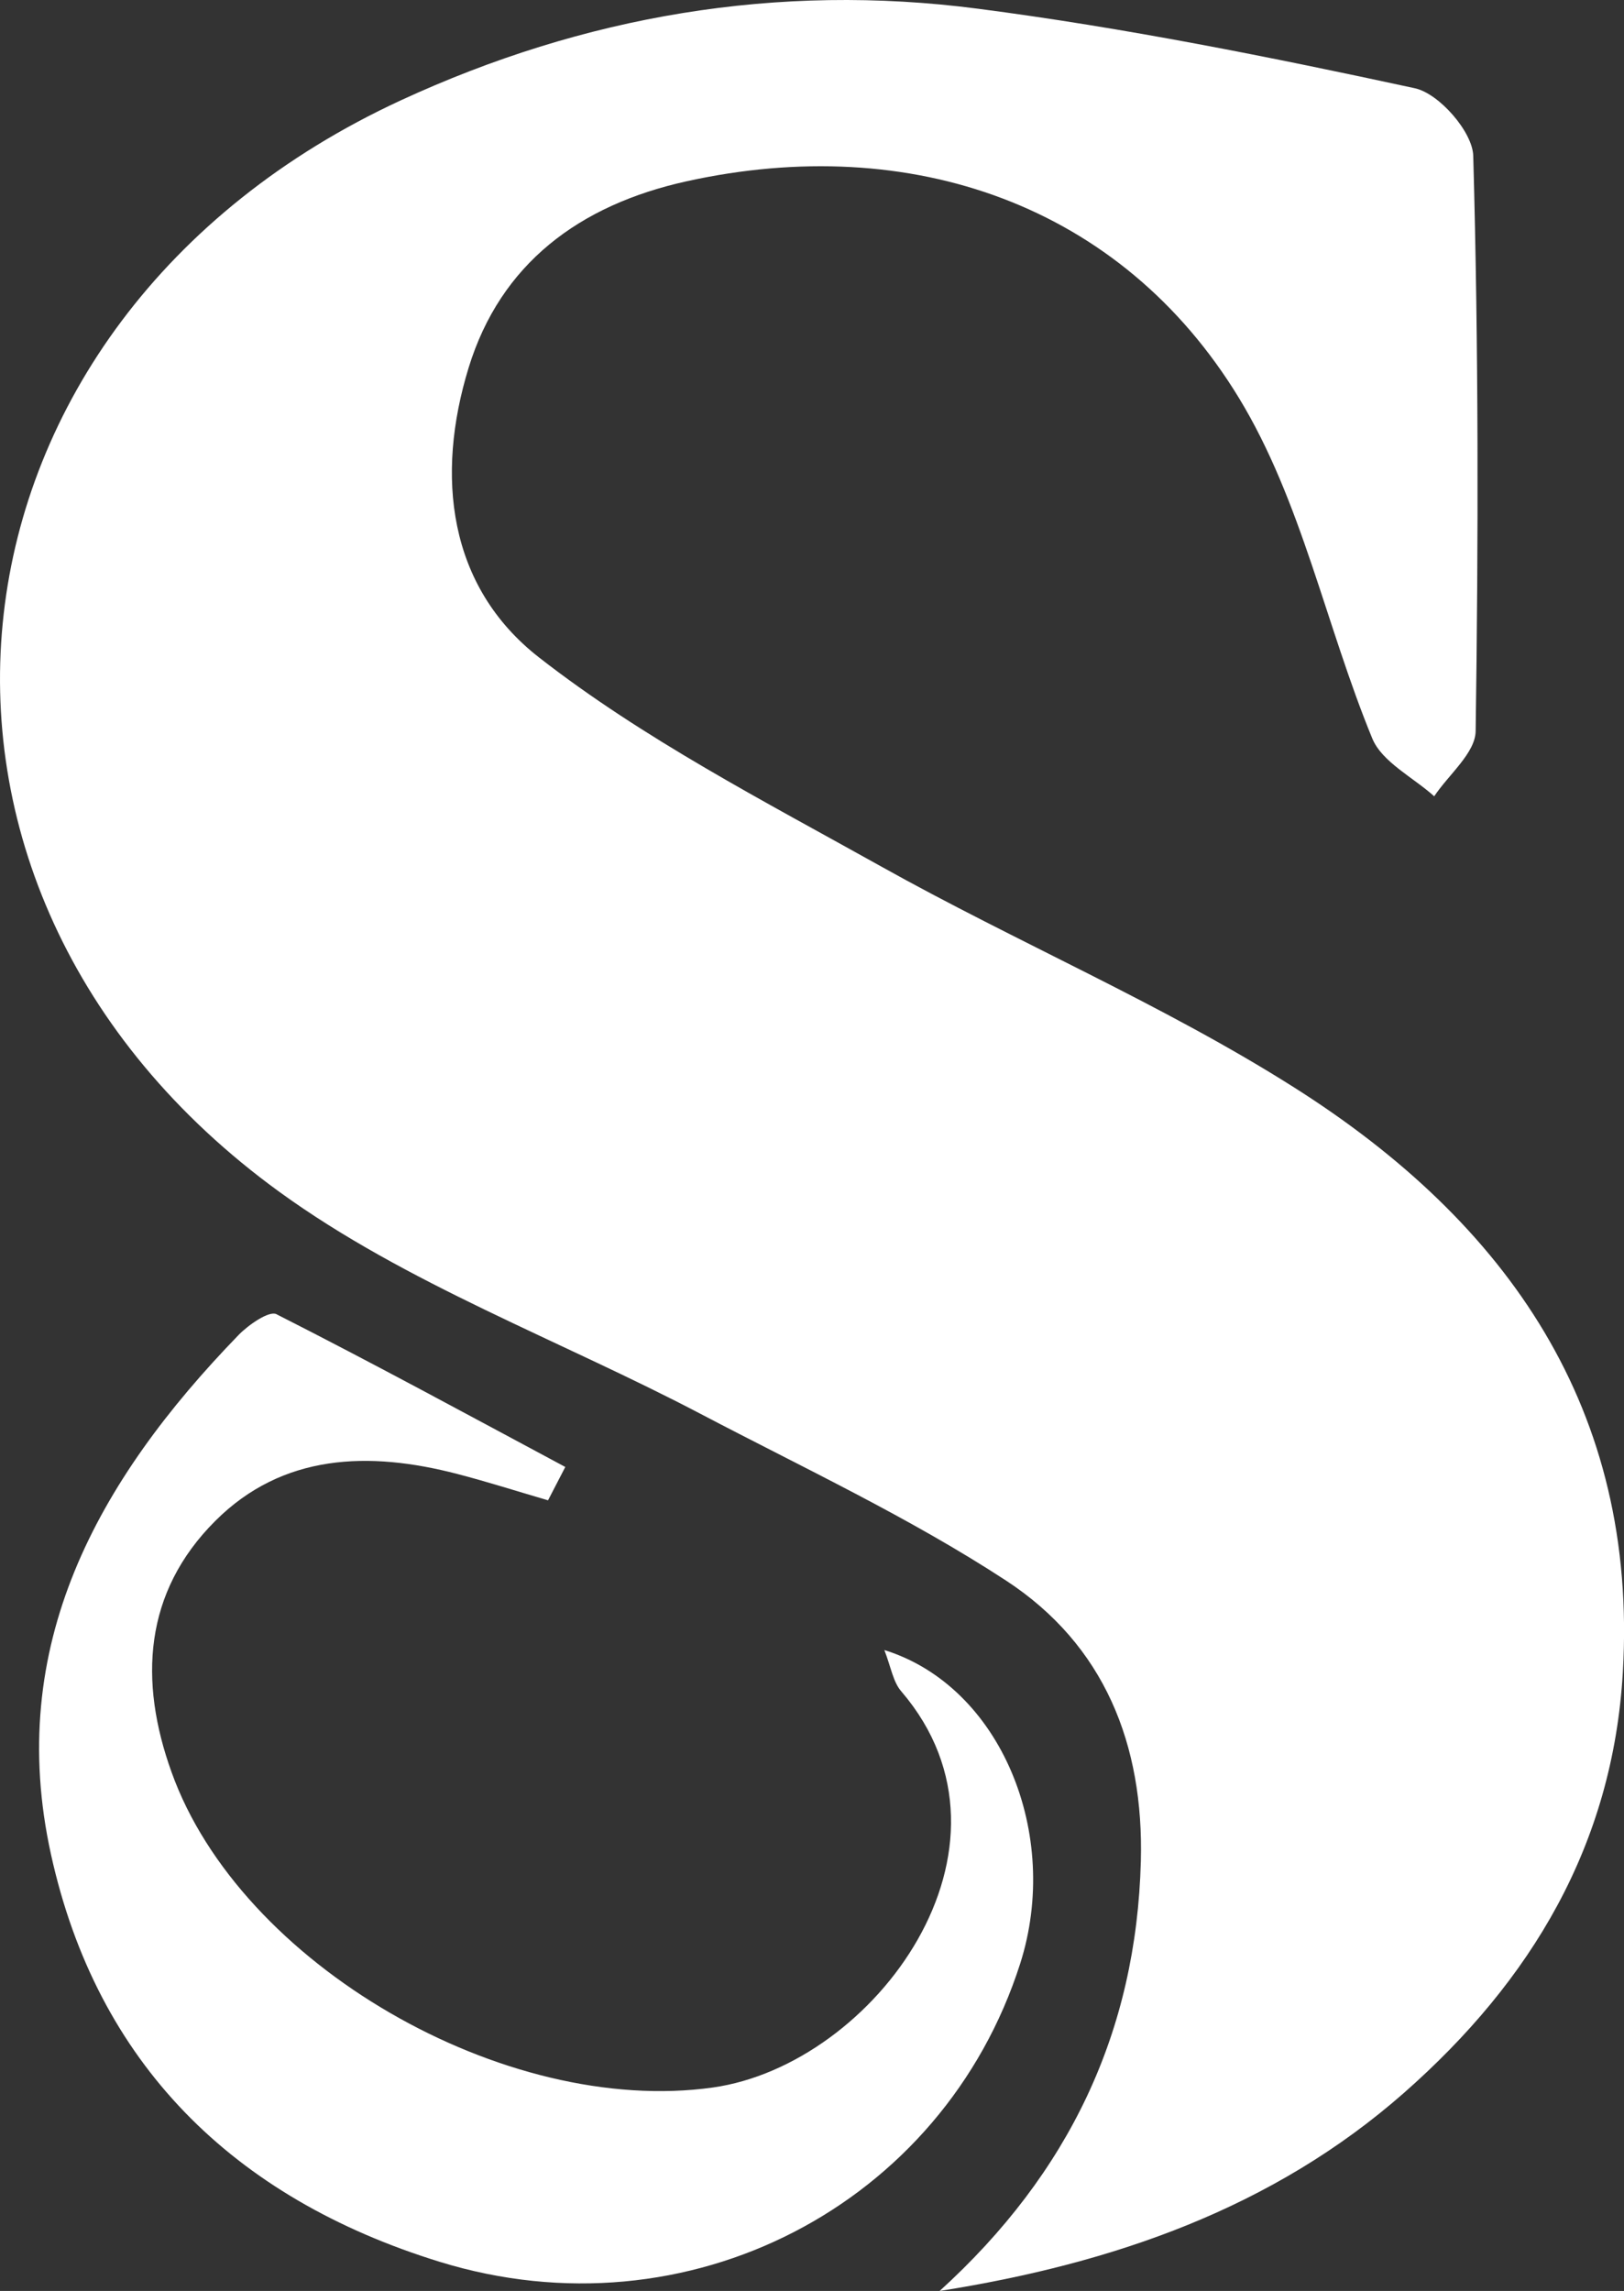 <svg xmlns="http://www.w3.org/2000/svg" viewBox="0 0 426.04 601.05"><rect x="0" y="0" width="426.04" height="601.05" fill="#333333" stroke="none"/><defs><style>.cls-1{fill:#ffffff;}</style></defs><title>SDlogo</title><g id="Capa_2" data-name="Capa 2"><g id="Capa_1-2" data-name="Capa 1"><path class="cls-1" d="M246.5,601.05c34.11-31,51.61-68.14,52.79-112.75.8-30.51-9.48-56.71-35.4-73.65-25.3-16.53-53.08-29.53-80-43.66C147,351.62,106.57,336.84,73.34,312.73-37.17,232.52-19.74,84.1,105.1,26.35c48-22.18,98.84-30.93,151.47-24.06,38.49,5,76.67,12.66,114.59,20.86,6.39,1.38,15.16,11.47,15.33,17.72,1.4,50.29,1.36,100.63.63,150.94-.08,5.75-7.08,11.4-10.87,17.1-5.57-5-13.71-9-16.25-15.18-12.2-29.65-18.55-62.35-35-89.36-30.9-50.71-86-69.79-144.87-56.81-28.2,6.22-48.82,21.67-57.19,48.91-8.68,28.28-5.48,57.31,18.45,76,27.36,21.35,59.06,37.71,89.71,54.82,35.77,20,73.94,36.17,108.39,58,56.21,35.6,90.24,84.65,86.25,153.38-2.62,45.24-23.9,80.93-57.48,110.46C333.94,579.28,292.22,593.83,246.5,601.05Z"/><path class="cls-1" d="M232,432.9c30.59,9.51,46.47,48.34,35.63,82.28-20.24,63.33-87.18,98.29-152.25,78.23C61,576.64,25.42,541.2,13.38,486.54s12.08-98,49.22-136.31c2.58-2.66,8-6.4,9.9-5.45,25.5,12.93,50.6,26.6,75.8,40.09l-4.53,8.75c-7.93-2.32-15.81-4.84-23.81-6.92-23.21-6.05-45.81-5.31-63.43,12.27C37.64,417.79,36.43,441.12,45,464.92c18,50.4,87.4,90.41,142,82.75,42.49-6,84.39-63,49.53-103.83C234.28,441.32,233.78,437.48,232,432.9Z"/></g></g></svg>